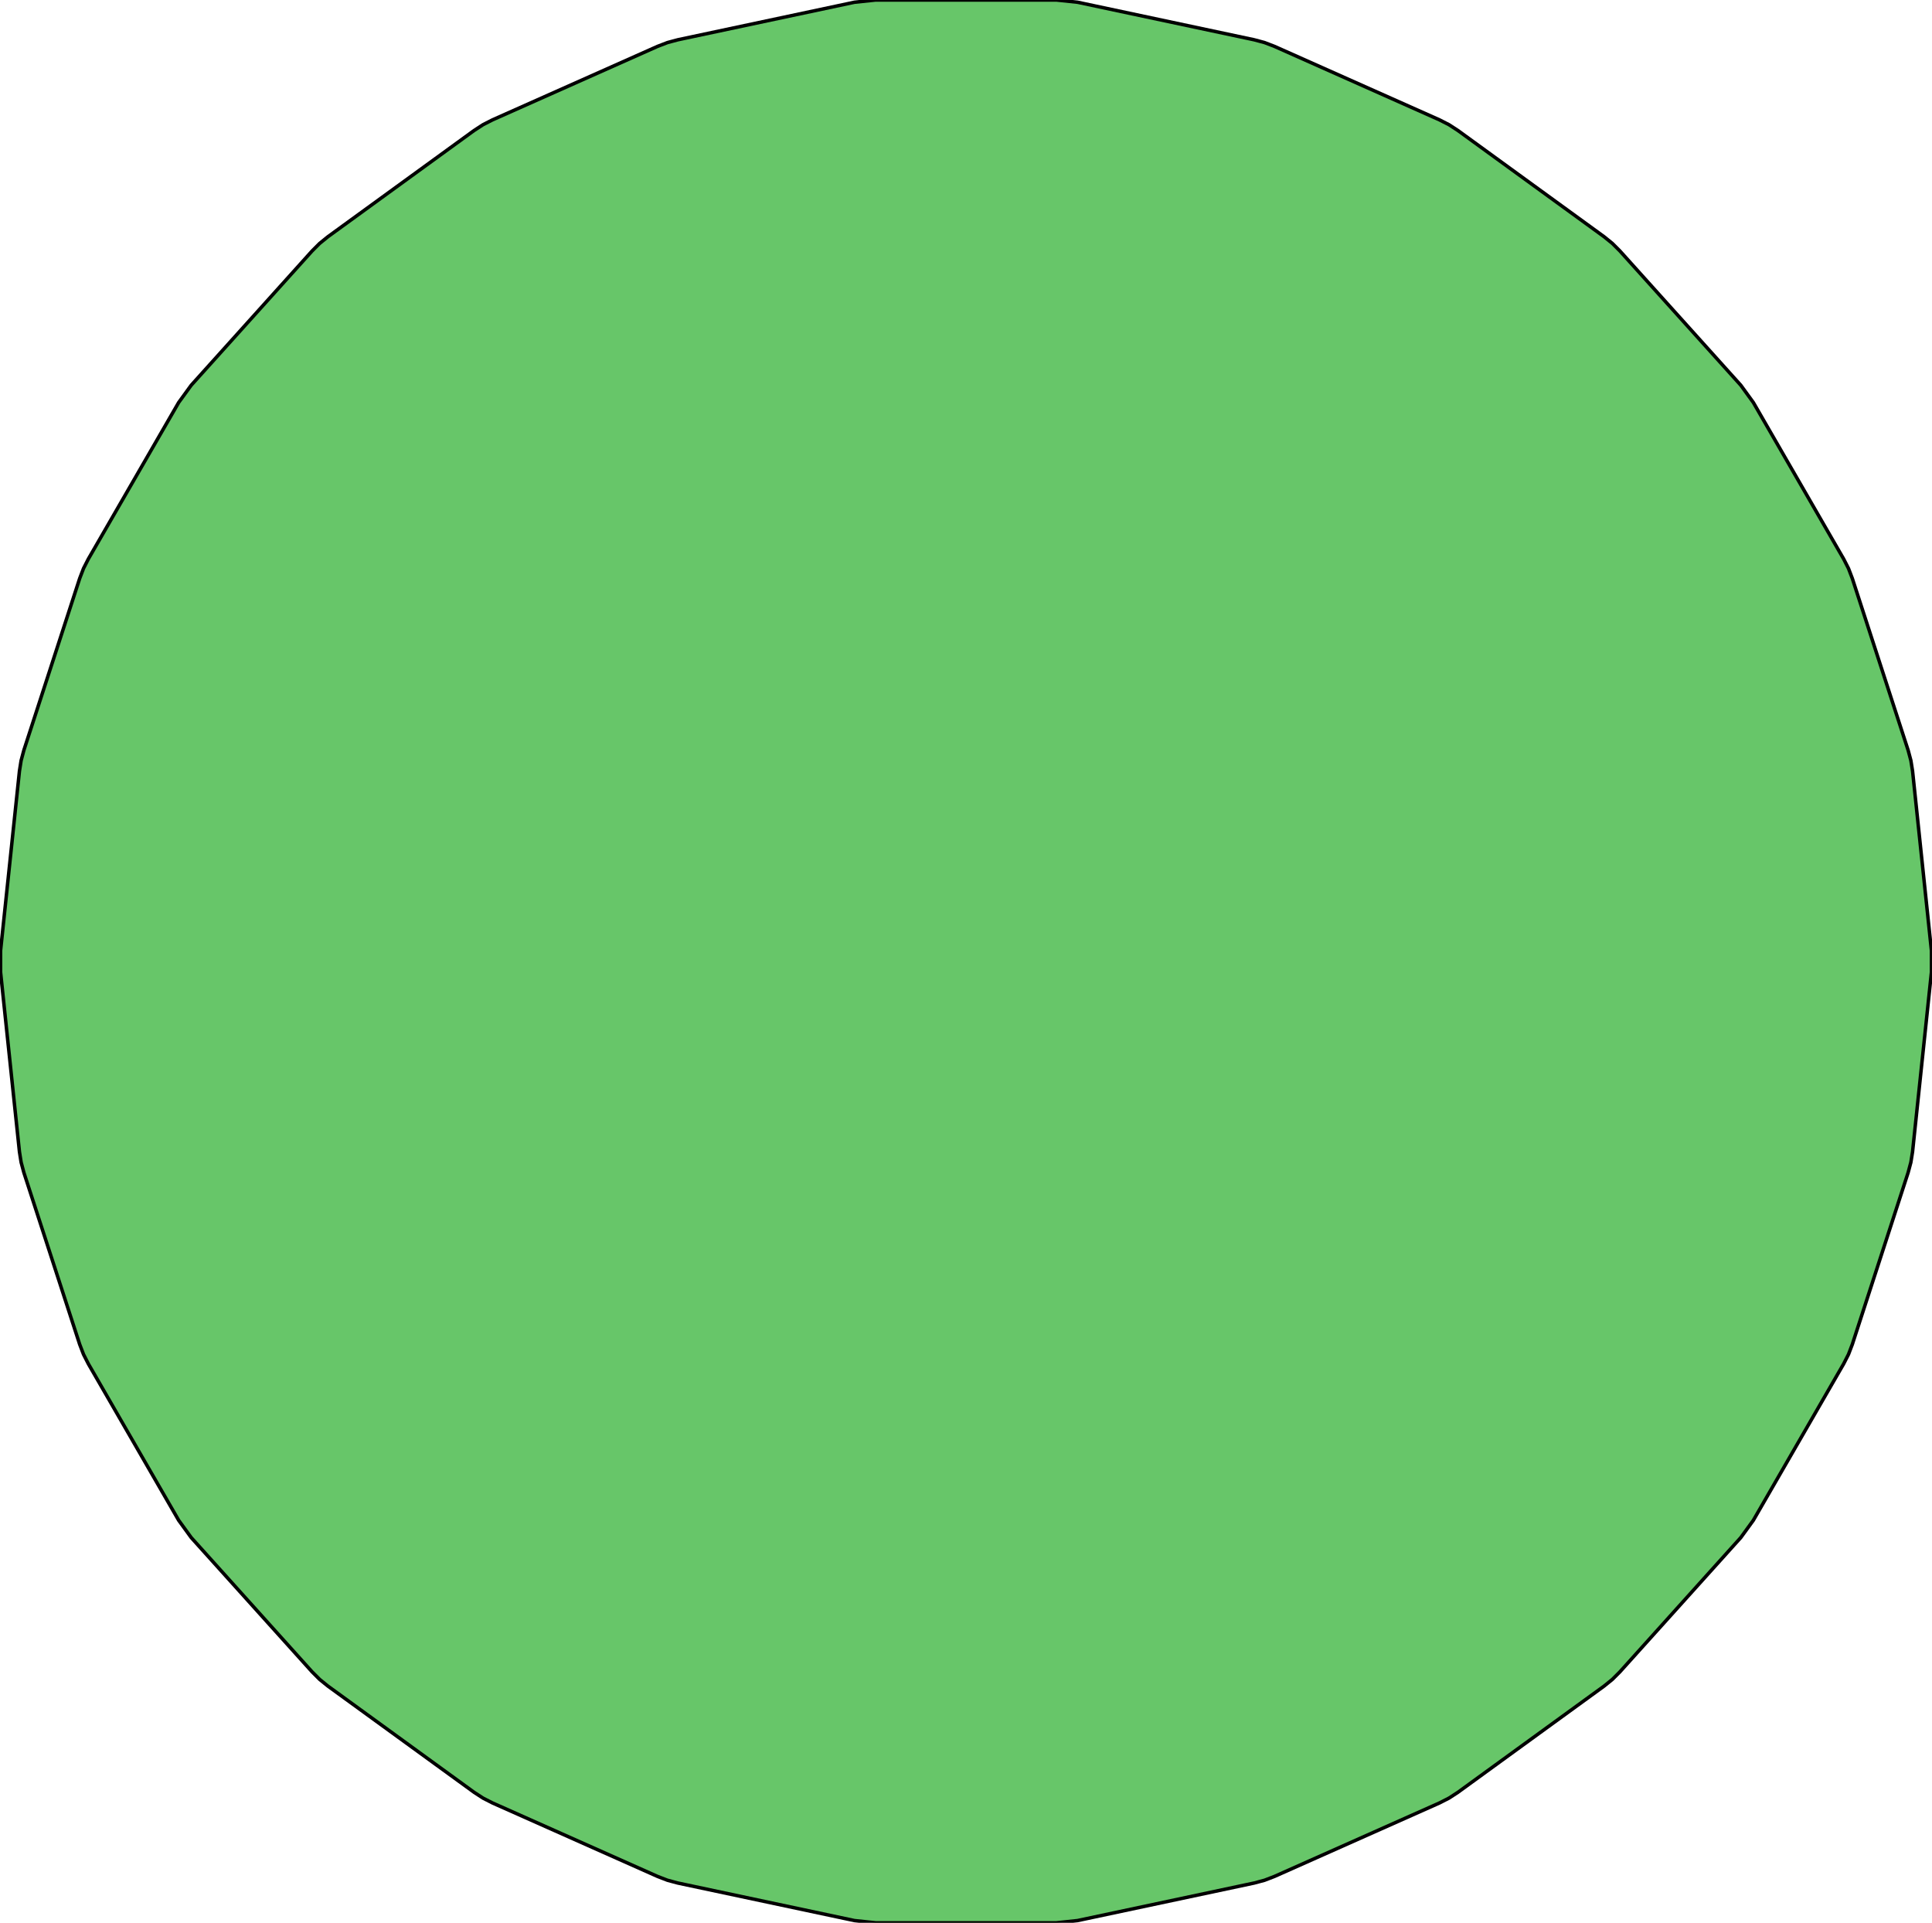 <?xml version="1.0" standalone="no"?>
<!DOCTYPE svg PUBLIC "-//W3C//DTD SVG 1.1//EN"
"http://www.w3.org/Graphics/SVG/1.1/DTD/svg11.dtd">
<!-- original:
<svg width="53.6693" height="53.4063" viewBox="0 0 1118.11 1112.63" version="1.1"
-->
<svg width="5366.93" height="5340.63" viewBox="0 0 1118.11 1112.63" version="1.1"
xmlns="http://www.w3.org/2000/svg"
xmlns:xlink="http://www.w3.org/1999/xlink">
<g fill-rule="evenodd"><path d="M 0.325,550.143 L 11.251,446.187 L 12.218,440.082 L 13.818,434.112 L 46.119,334.699 L 48.334,328.928 L 51.14,323.421 L 103.404,232.896 L 110.661,222.909 L 180.604,145.229 L 184.975,140.858 L 189.779,136.968 L 274.344,75.528 L 279.528,72.161 L 285.036,69.355 L 380.527,26.839 L 386.298,24.624 L 392.269,23.024 L 494.513,1.292 L 506.791,0.001 L 611.319,0.001 L 623.597,1.292 L 725.842,23.024 L 731.812,24.624 L 737.583,26.839 L 833.075,69.355 L 838.582,72.161 L 843.766,75.528 L 928.331,136.968 L 933.135,140.858 L 937.506,145.229 L 1007.45,222.909 L 1014.71,232.896 L 1066.97,323.421 L 1069.78,328.928 L 1071.99,334.699 L 1104.29,434.112 L 1105.89,440.082 L 1106.86,446.187 L 1117.79,550.143 L 1117.79,562.489 L 1106.86,666.445 L 1105.89,672.55 L 1104.29,678.521 L 1071.99,777.933 L 1069.78,783.704 L 1066.97,789.211 L 1014.71,879.736 L 1007.45,889.724 L 937.506,967.403 L 933.135,971.774 L 928.331,975.664 L 843.766,1037.1 L 838.582,1040.47 L 833.075,1043.28 L 737.583,1085.79 L 731.812,1088.01 L 725.842,1089.61 L 623.597,1111.34 L 611.319,1112.63 L 506.791,1112.63 L 494.513,1111.34 L 392.269,1089.61 L 386.298,1088.01 L 380.527,1085.79 L 285.036,1043.28 L 279.528,1040.47 L 274.344,1037.1 L 189.779,975.664 L 184.975,971.774 L 180.604,967.403 L 110.661,889.724 L 103.404,879.736 L 51.14,789.211 L 48.334,783.704 L 46.119,777.933 L 13.818,678.521 L 12.218,672.55 L 11.251,666.445 L 0.325,562.489 L 0.325,550.143 z " style="fill-opacity:1;fill:rgb(103,198,105);stroke:rgb(0,0,0);stroke-width:2"/></g>
</svg>
